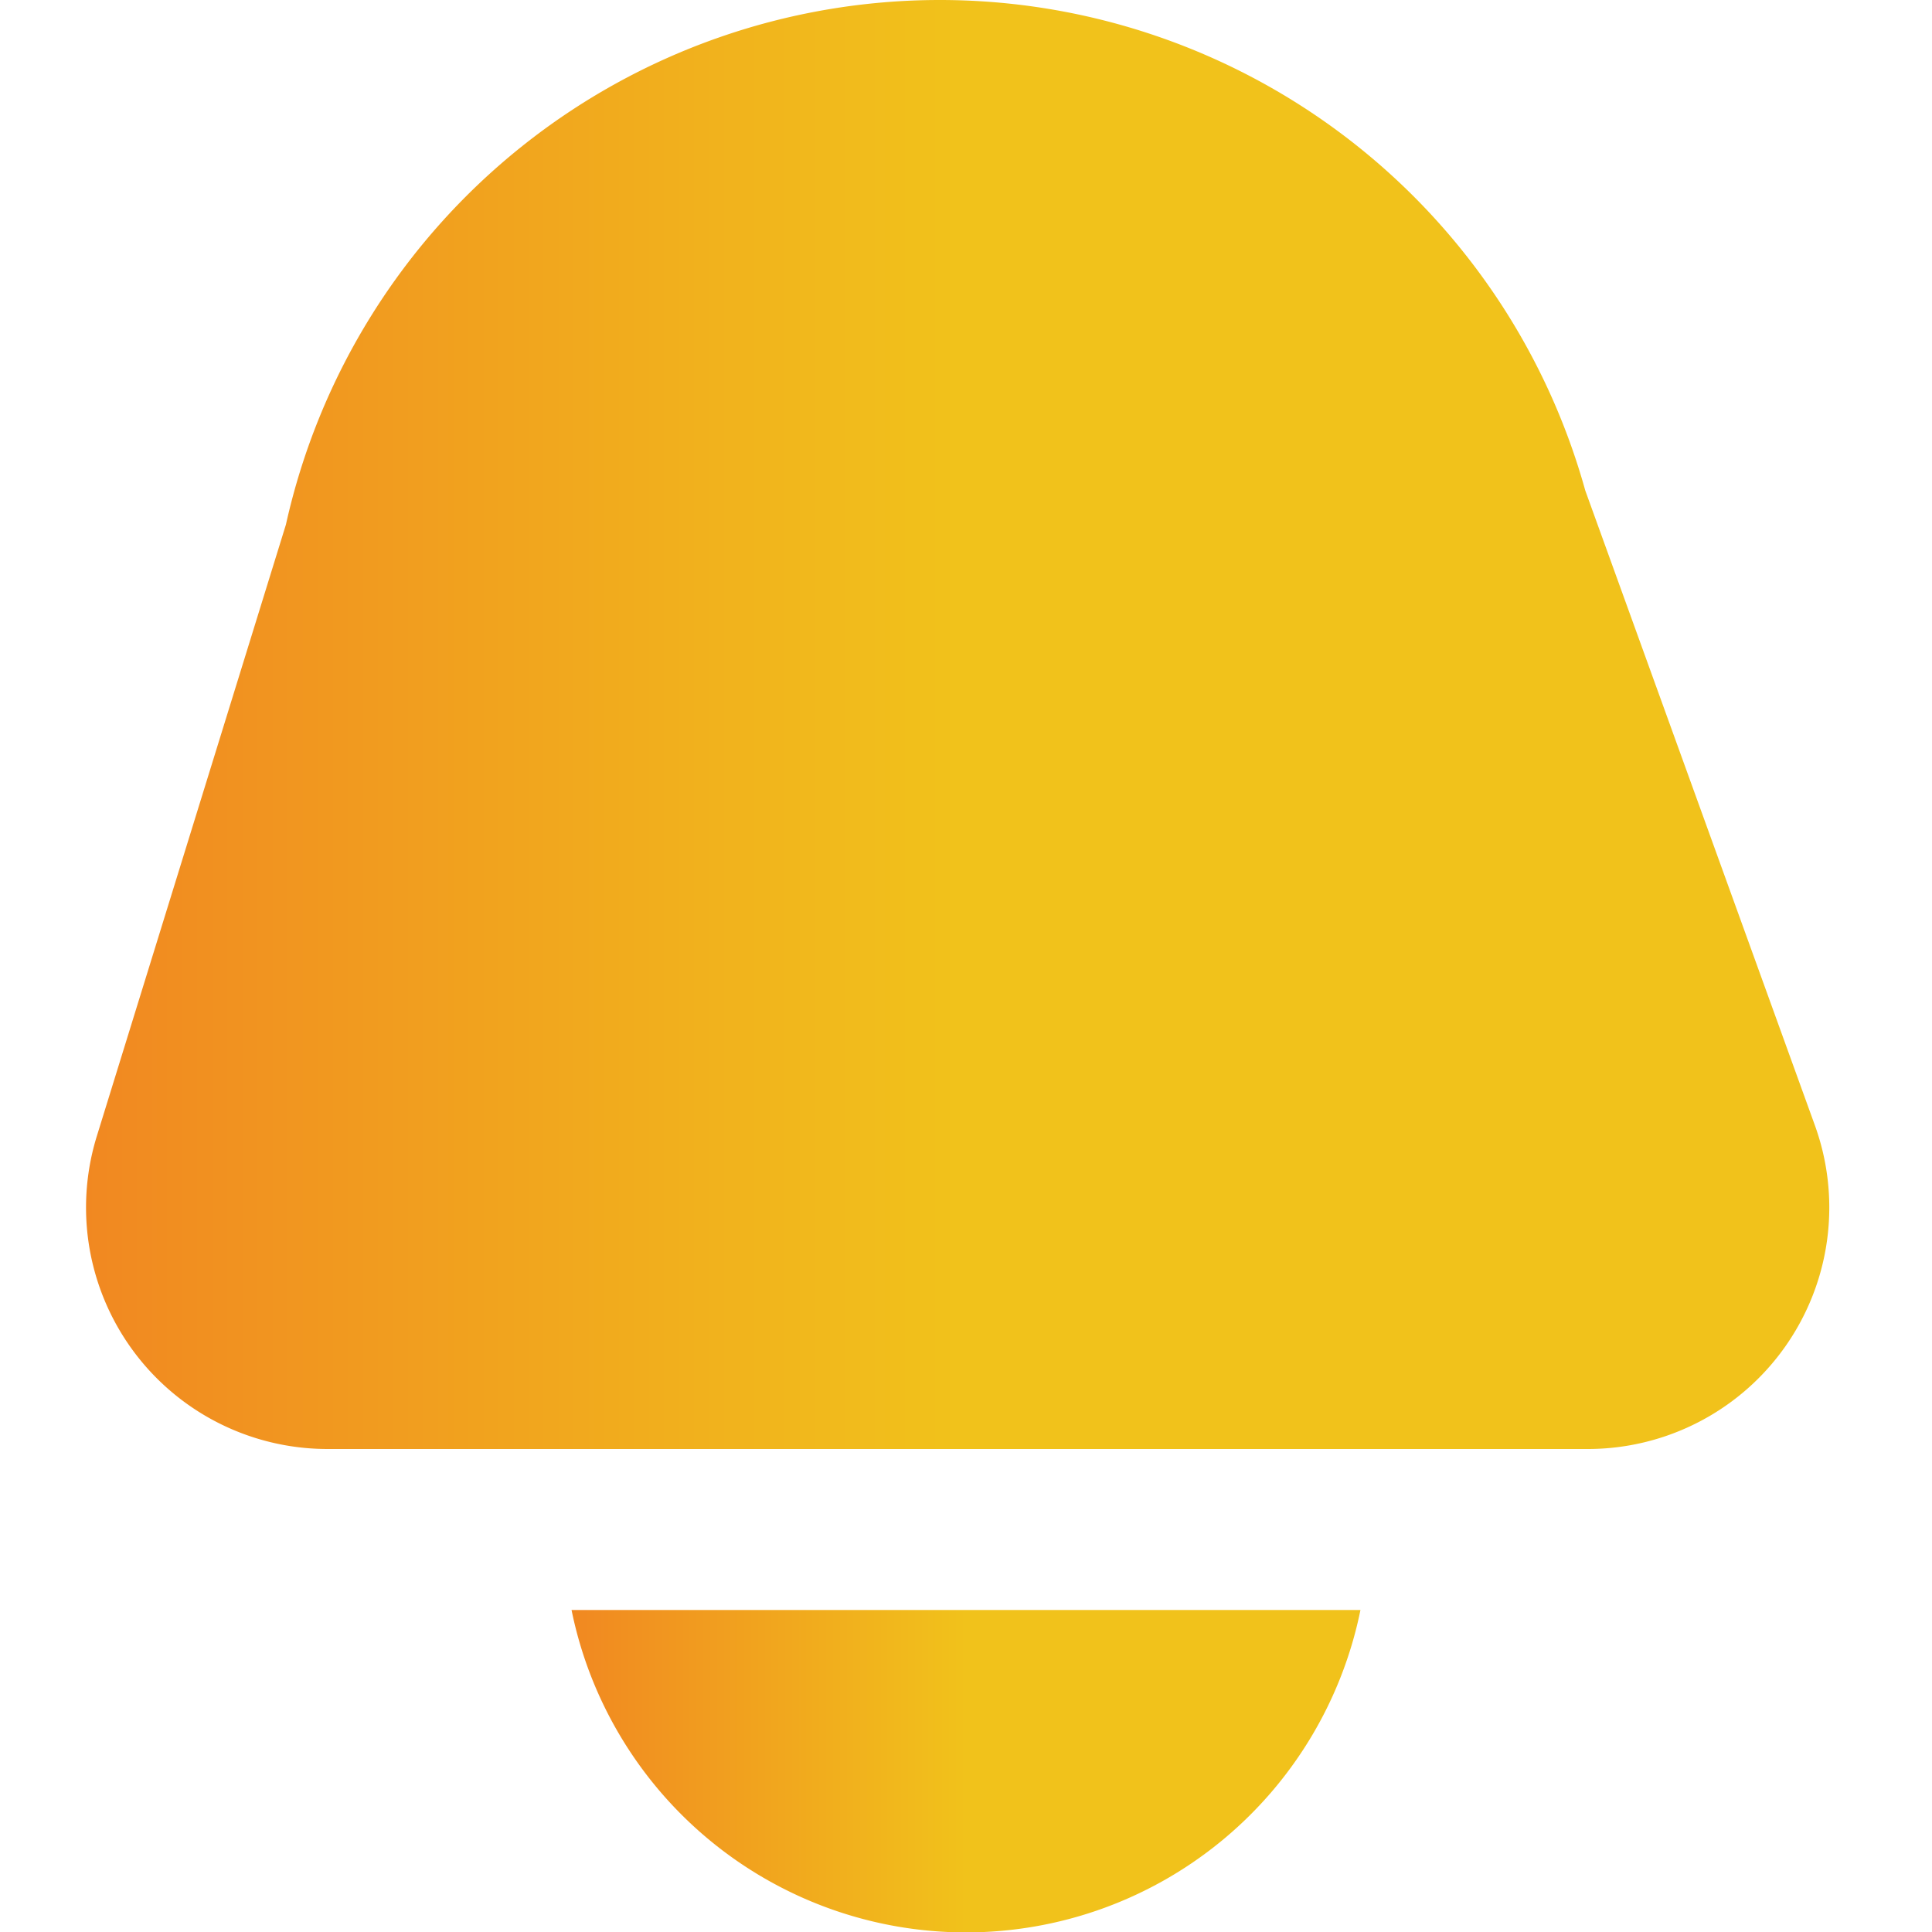 <?xml version="1.0" encoding="UTF-8"?>
<svg xmlns="http://www.w3.org/2000/svg" id="Layer_1" data-name="Layer 1" viewBox="0 0 24 24" width="512" height="512">
    <defs>
        <linearGradient id="grad1" x1="0%" y1="0%" x2="100%" y2="0%">
            <stop offset="0%" style="stop-color:#F18821;stop-opacity:1" />
            <stop offset="50%" style="stop-color:#F1C21B;stop-opacity:1" />
        </linearGradient>
    </defs>

    <!-- Gunakan gradien ini sebagai fill pada path -->
    <path fill="url(#grad1)" d="M4.068,18H19.724a3,3,0,0,0,2.821-4.021L19.693,6.094A8.323,8.323,0,0,0,11.675,0h0A8.321,8.321,0,0,0,3.552,6.516l-2.35,7.6A3,3,0,0,0,4.068,18Z" />

    <path fill="url(#grad1)" d="M7.1,20a5,5,0,0,0,9.8,0Z"/>

</svg>

